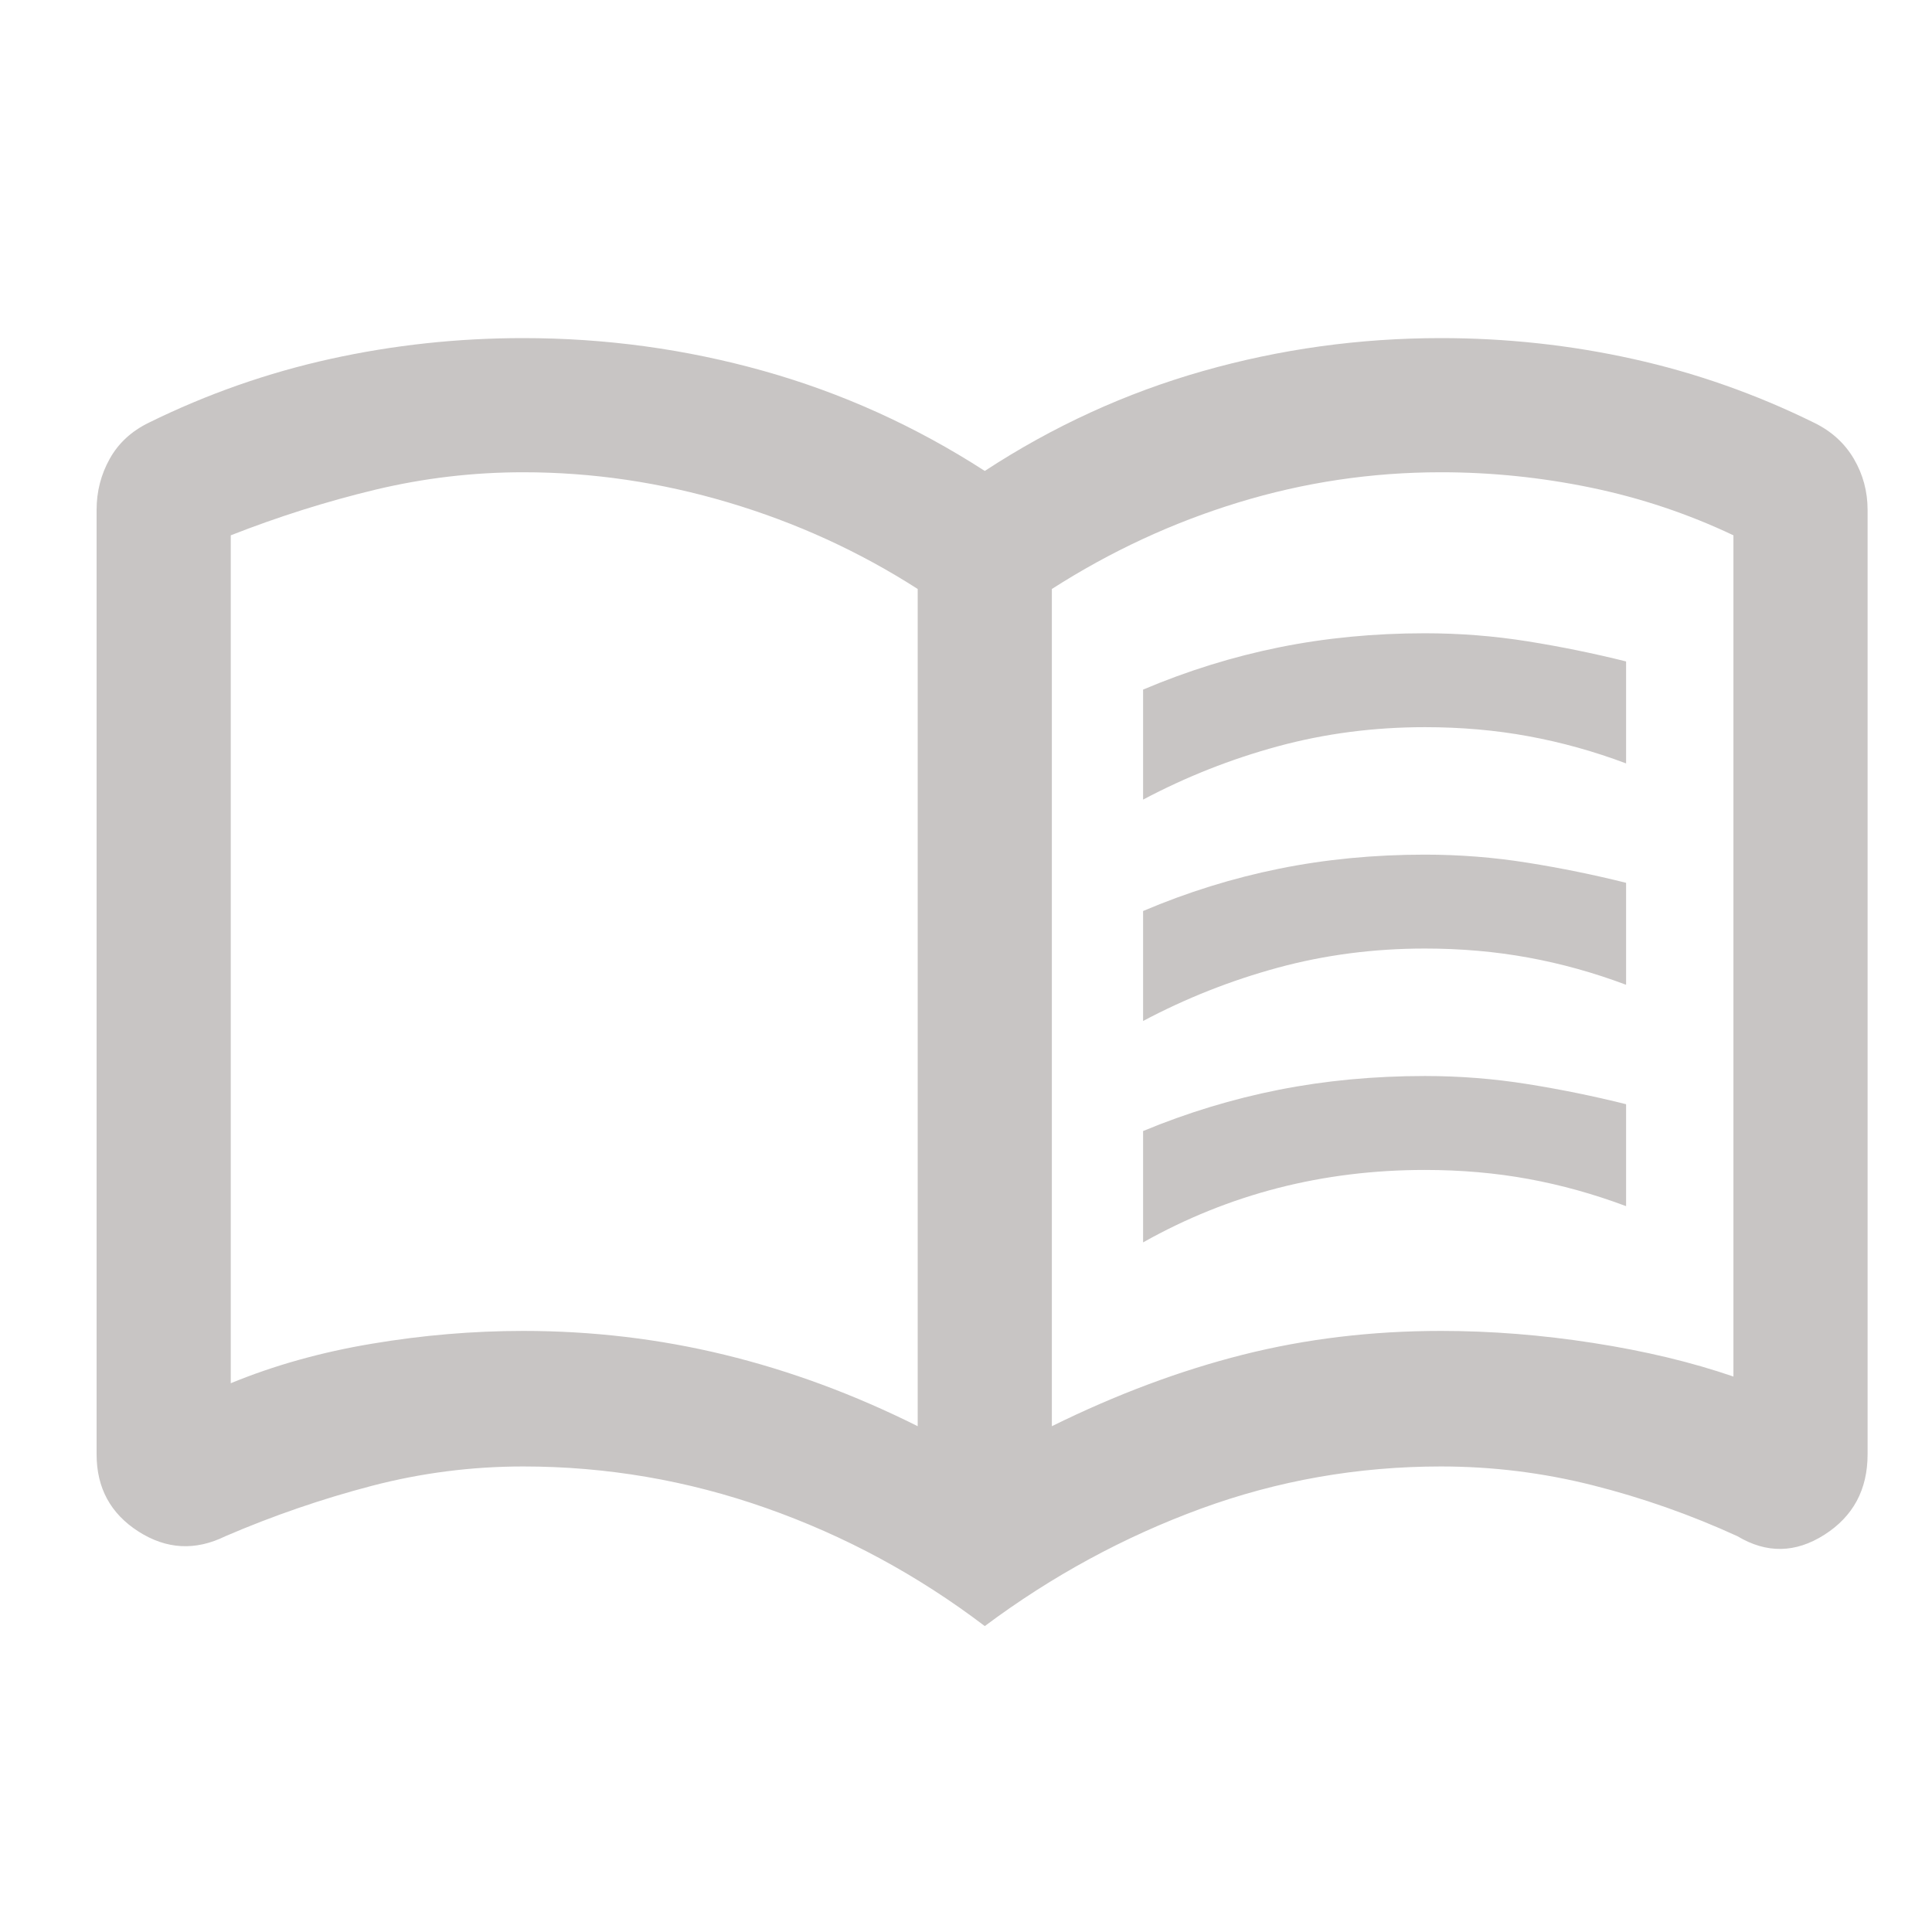 <svg width="50" height="50" viewBox="0 0 50 50" fill="none" xmlns="http://www.w3.org/2000/svg">
<mask id="mask0_1090_4990" style="mask-type:alpha" maskUnits="userSpaceOnUse" x="0" y="0" width="50" height="50">
<rect width="50" height="50" fill="#D9D9D9"/>
</mask>
<g mask="url(#mask0_1090_4990)">
<path d="M29.583 20.694V17.847C30.729 17.361 31.901 16.997 33.099 16.754C34.297 16.511 35.556 16.389 36.875 16.389C37.778 16.389 38.663 16.459 39.531 16.597C40.399 16.736 41.25 16.91 42.083 17.118V19.757C41.25 19.444 40.408 19.21 39.557 19.054C38.707 18.897 37.812 18.819 36.875 18.819C35.556 18.819 34.288 18.984 33.073 19.314C31.858 19.644 30.694 20.104 29.583 20.694ZM29.583 32.153V29.271C30.729 28.796 31.901 28.44 33.099 28.203C34.297 27.966 35.556 27.847 36.875 27.847C37.778 27.847 38.663 27.917 39.531 28.056C40.399 28.195 41.25 28.368 42.083 28.577V31.215C41.25 30.903 40.408 30.668 39.557 30.512C38.707 30.356 37.812 30.278 36.875 30.278C35.556 30.278 34.288 30.434 33.073 30.746C31.858 31.059 30.694 31.528 29.583 32.153ZM29.583 26.423V23.577C30.729 23.09 31.901 22.726 33.099 22.483C34.297 22.24 35.556 22.118 36.875 22.118C37.778 22.118 38.663 22.188 39.531 22.327C40.399 22.465 41.25 22.639 42.083 22.847V25.486C41.25 25.173 40.408 24.939 39.557 24.783C38.707 24.627 37.812 24.548 36.875 24.548C35.556 24.548 34.288 24.713 33.073 25.043C31.858 25.373 30.694 25.833 29.583 26.423ZM13.542 34.444C15.326 34.444 17.062 34.65 18.751 35.061C20.44 35.472 22.107 36.088 23.75 36.91V15.243C22.234 14.271 20.6 13.524 18.85 13.004C17.1 12.483 15.33 12.222 13.542 12.222C12.245 12.222 10.969 12.373 9.714 12.673C8.458 12.975 7.211 13.368 5.972 13.854V35.798C7.095 35.336 8.313 34.994 9.627 34.775C10.941 34.554 12.245 34.444 13.542 34.444ZM27.222 36.91C28.889 36.088 30.535 35.472 32.161 35.061C33.788 34.65 35.498 34.444 37.292 34.444C38.588 34.444 39.904 34.548 41.241 34.757C42.578 34.965 43.785 35.255 44.861 35.625V13.854C43.692 13.299 42.465 12.888 41.178 12.621C39.892 12.355 38.596 12.222 37.292 12.222C35.498 12.222 33.75 12.483 32.048 13.004C30.347 13.524 28.738 14.271 27.222 15.243V36.91ZM25.486 42.083C23.75 40.764 21.863 39.745 19.827 39.028C17.789 38.31 15.694 37.952 13.542 37.952C12.21 37.952 10.902 38.119 9.617 38.455C8.333 38.791 7.072 39.224 5.833 39.757C5.056 40.139 4.306 40.098 3.583 39.635C2.861 39.173 2.5 38.507 2.5 37.639V13.194C2.5 12.72 2.613 12.28 2.839 11.875C3.064 11.47 3.403 11.157 3.854 10.938C5.359 10.197 6.926 9.647 8.555 9.288C10.185 8.929 11.847 8.75 13.542 8.75C15.671 8.75 17.746 9.034 19.766 9.601C21.785 10.168 23.692 11.03 25.486 12.188C27.257 11.03 29.14 10.168 31.137 9.601C33.133 9.034 35.185 8.75 37.292 8.75C38.978 8.75 40.633 8.929 42.255 9.288C43.877 9.647 45.44 10.197 46.944 10.938C47.396 11.157 47.74 11.47 47.978 11.875C48.215 12.28 48.333 12.72 48.333 13.194V37.639C48.333 38.551 47.96 39.245 47.214 39.72C46.467 40.196 45.718 40.208 44.965 39.757C43.75 39.201 42.5 38.761 41.216 38.438C39.932 38.114 38.624 37.952 37.292 37.952C35.139 37.952 33.067 38.316 31.077 39.045C29.086 39.775 27.222 40.787 25.486 42.083Z" fill="#C8C5C4"/>
</g>
</svg>
